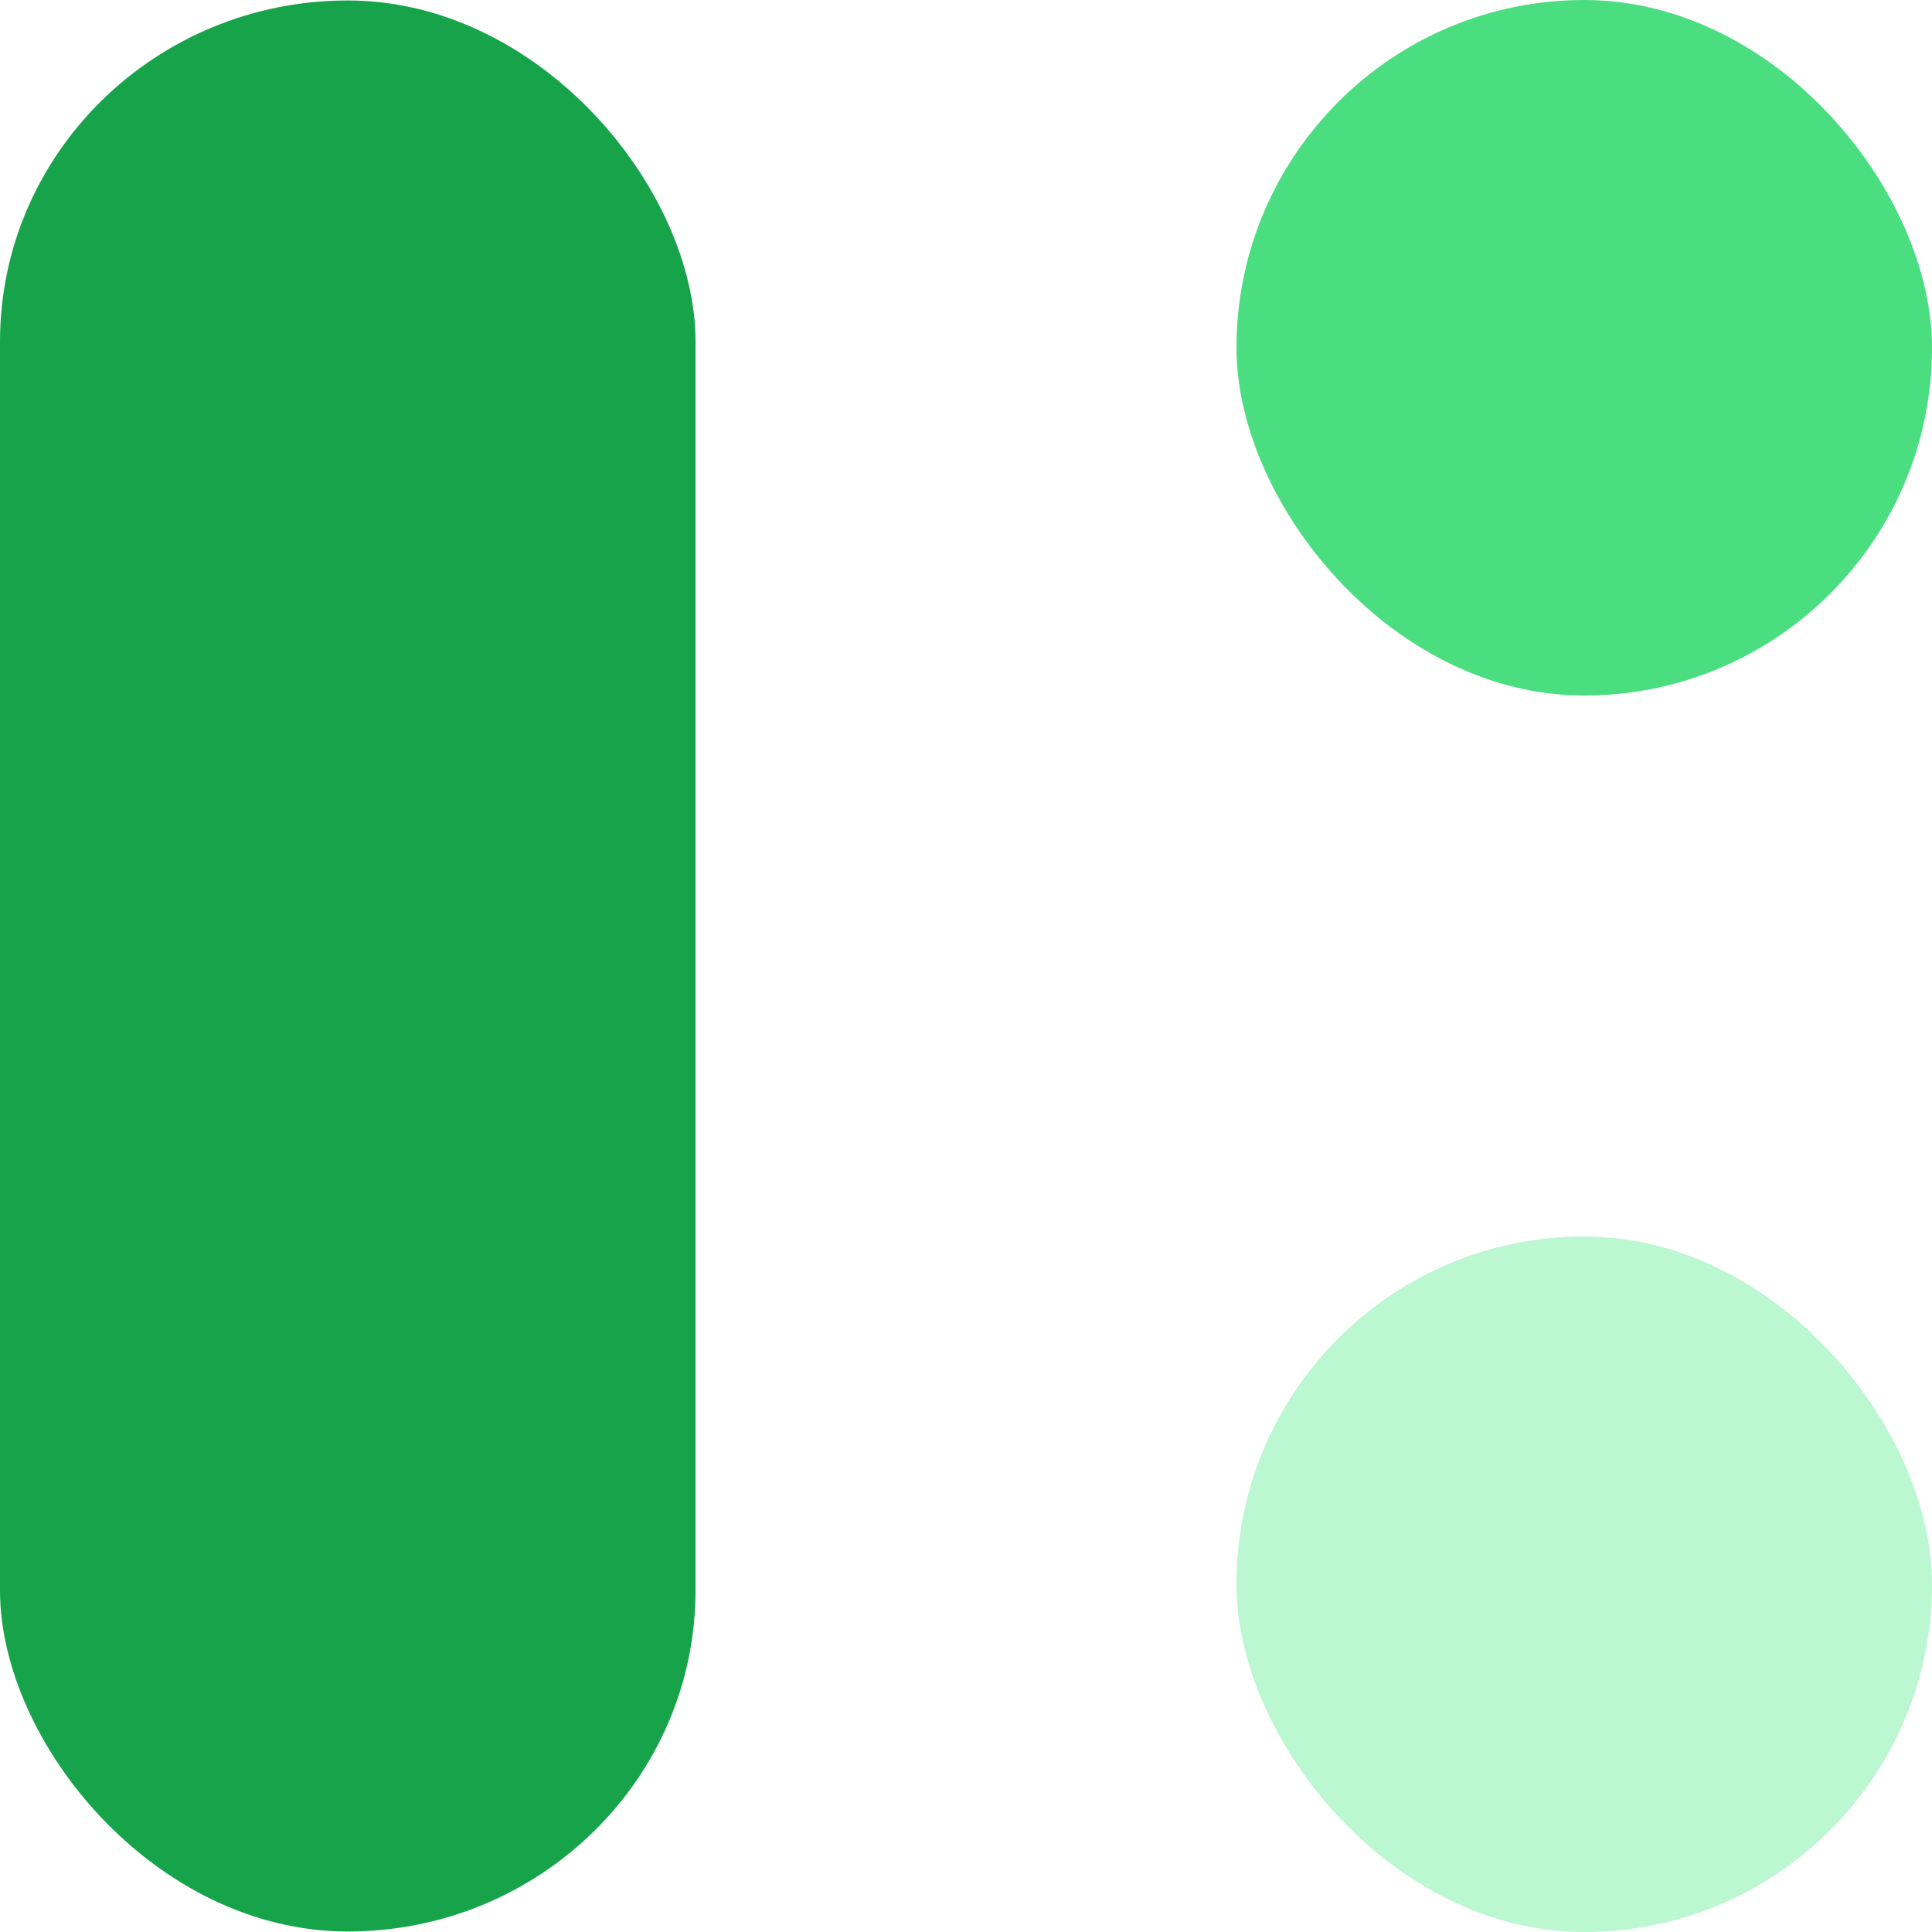 <svg id="ebm5XDCS9yp1" xmlns="http://www.w3.org/2000/svg" xmlns:xlink="http://www.w3.org/1999/xlink" viewBox="0 0 50 50" shape-rendering="geometricPrecision" text-rendering="geometricPrecision"><style>#ebm5XDCS9yp2 {animation: ebm5XDCS9yp2__sz 6000ms linear infinite normal forwards}@keyframes ebm5XDCS9yp2__sz { 0% {width: 18px;height: 50.943px;animation-timing-function: cubic-bezier(0,0,0.58,1)} 8.333% {width: 18px;height: 18.34px;animation-timing-function: cubic-bezier(0,0,0.58,1)} 16.667% {width: 18px;height: 18.34px;animation-timing-function: cubic-bezier(0,0,0.58,1)} 25% {width: 50px;height: 18.34px;animation-timing-function: cubic-bezier(0,0,0.58,1)} 33.333% {width: 18px;height: 18.34px;animation-timing-function: cubic-bezier(0,0,0.58,1)} 41.667% {width: 18px;height: 18.34px;animation-timing-function: cubic-bezier(0,0,0.58,1)} 50% {width: 18px;height: 50.943px;animation-timing-function: cubic-bezier(0,0,0.58,1)} 58.333% {width: 18px;height: 18.34px;animation-timing-function: cubic-bezier(0,0,0.58,1)} 66.667% {width: 18px;height: 18.34px;animation-timing-function: cubic-bezier(0,0,0.58,1)} 75% {width: 50px;height: 18.34px;animation-timing-function: cubic-bezier(0,0,0.58,1)} 83.333% {width: 18px;height: 18.34px;animation-timing-function: cubic-bezier(0,0,0.58,1)} 91.667% {width: 18px;height: 18.34px} 100% {width: 18px;height: 50.943px}} #ebm5XDCS9yp2_to {animation: ebm5XDCS9yp2_to__to 6000ms linear infinite normal forwards}@keyframes ebm5XDCS9yp2_to__to { 0% {transform: translate(9px,25px);animation-timing-function: cubic-bezier(0,0,0.58,1)} 8.333% {transform: translate(9px,25px);animation-timing-function: cubic-bezier(0,0,0.58,1)} 16.667% {transform: translate(9px,25px);animation-timing-function: cubic-bezier(0,0,0.58,1)} 25% {transform: translate(9px,25px);animation-timing-function: cubic-bezier(0,0,0.58,1)} 33.333% {transform: translate(41px,25px);animation-timing-function: cubic-bezier(0,0,0.58,1)} 41.667% {transform: translate(41px,25px);animation-timing-function: cubic-bezier(0,0,0.58,1)} 50% {transform: translate(41px,25px);animation-timing-function: cubic-bezier(0,0,0.58,1)} 58.333% {transform: translate(41px,57px);animation-timing-function: cubic-bezier(0,0,0.58,1)} 66.667% {transform: translate(41px,57px);animation-timing-function: cubic-bezier(0,0,0.58,1)} 75% {transform: translate(9px,57px);animation-timing-function: cubic-bezier(0,0,0.58,1)} 83.333% {transform: translate(9px,57px);animation-timing-function: cubic-bezier(0,0,0.58,1)} 91.667% {transform: translate(9px,57px)} 100% {transform: translate(9px,25px)}} #ebm5XDCS9yp3 {animation: ebm5XDCS9yp3__sz 6000ms linear infinite normal forwards}@keyframes ebm5XDCS9yp3__sz { 0% {width: 18px;height: 18px;animation-timing-function: cubic-bezier(0,0,0.58,1)} 8.333% {width: 50px;height: 18px;animation-timing-function: cubic-bezier(0,0,0.58,1)} 16.667% {width: 18px;height: 18px;animation-timing-function: cubic-bezier(0,0,0.58,1)} 25% {width: 18px;height: 18px;animation-timing-function: cubic-bezier(0,0,0.58,1)} 33.333% {width: 18px;height: 50px;animation-timing-function: cubic-bezier(0,0,0.58,1)} 41.667% {width: 18px;height: 18px;animation-timing-function: cubic-bezier(0,0,0.58,1)} 50% {width: 18px;height: 18px;animation-timing-function: cubic-bezier(0,0,0.58,1)} 58.333% {width: 50px;height: 18px;animation-timing-function: cubic-bezier(0,0,0.58,1)} 66.667% {width: 18px;height: 18px;animation-timing-function: cubic-bezier(0,0,0.58,1)} 75% {width: 18px;height: 18px;animation-timing-function: cubic-bezier(0,0,0.58,1)} 83.333% {width: 18px;height: 50px;animation-timing-function: cubic-bezier(0,0,0.58,1)} 91.667% {width: 18px;height: 18px} 100% {width: 18px;height: 18px}} #ebm5XDCS9yp3_to {animation: ebm5XDCS9yp3_to__to 6000ms linear infinite normal forwards}@keyframes ebm5XDCS9yp3_to__to { 0% {transform: translate(32px,32px);animation-timing-function: cubic-bezier(0,0,0.58,1)} 8.333% {transform: translate(0px,32px);animation-timing-function: cubic-bezier(0,0,0.58,1)} 16.667% {transform: translate(0px,32px);animation-timing-function: cubic-bezier(0,0,0.58,1)} 25% {transform: translate(0px,32px);animation-timing-function: cubic-bezier(0,0,0.58,1)} 33.333% {transform: translate(0px,0px);animation-timing-function: cubic-bezier(0,0,0.58,1)} 41.667% {transform: translate(0px,0px);animation-timing-function: cubic-bezier(0,0,0.58,1)} 50% {transform: translate(0px,0px);animation-timing-function: cubic-bezier(0,0,0.58,1)} 58.333% {transform: translate(0px,0px);animation-timing-function: cubic-bezier(0,0,0.58,1)} 66.667% {transform: translate(32px,0px);animation-timing-function: cubic-bezier(0,0,0.58,1)} 75% {transform: translate(32px,0px);animation-timing-function: cubic-bezier(0,0,0.58,1)} 83.333% {transform: translate(32px,0px);animation-timing-function: cubic-bezier(0,0,0.58,1)} 91.667% {transform: translate(32px,32px)} 100% {transform: translate(32px,32px)}} #ebm5XDCS9yp4 {animation: ebm5XDCS9yp4__sz 6000ms linear infinite normal forwards}@keyframes ebm5XDCS9yp4__sz { 0% {width: 18px;height: 18px;animation-timing-function: cubic-bezier(0,0,0.58,1)} 8.333% {width: 18px;height: 18px;animation-timing-function: cubic-bezier(0,0,0.58,1)} 16.667% {width: 18px;height: 50px;animation-timing-function: cubic-bezier(0,0,0.58,1)} 25% {width: 18px;height: 18px;animation-timing-function: cubic-bezier(0,0,0.58,1)} 33.333% {width: 18px;height: 18px;animation-timing-function: cubic-bezier(0,0,0.58,1)} 41.667% {width: 50px;height: 18px;animation-timing-function: cubic-bezier(0,0,0.58,1)} 50% {width: 18px;height: 18px;animation-timing-function: cubic-bezier(0,0,0.58,1)} 58.333% {width: 18px;height: 18px;animation-timing-function: cubic-bezier(0,0,0.58,1)} 66.667% {width: 18px;height: 50px;animation-timing-function: cubic-bezier(0,0,0.58,1)} 75% {width: 18px;height: 18px;animation-timing-function: cubic-bezier(0,0,0.58,1)} 83.333% {width: 18px;height: 18px;animation-timing-function: cubic-bezier(0,0,0.58,1)} 91.667% {width: 50px;height: 18px} 100% {width: 18px;height: 18px}} #ebm5XDCS9yp4_to {animation: ebm5XDCS9yp4_to__to 6000ms linear infinite normal forwards}@keyframes ebm5XDCS9yp4_to__to { 0% {transform: translate(32px,0px);animation-timing-function: cubic-bezier(0,0,0.58,1)} 8.333% {transform: translate(32px,0px);animation-timing-function: cubic-bezier(0,0,0.58,1)} 16.667% {transform: translate(32px,0px);animation-timing-function: cubic-bezier(0,0,0.58,1)} 25% {transform: translate(32px,32px);animation-timing-function: cubic-bezier(0,0,0.58,1)} 33.333% {transform: translate(32px,32px);animation-timing-function: cubic-bezier(0,0,0.58,1)} 41.667% {transform: translate(0px,32px);animation-timing-function: cubic-bezier(0,0,0.58,1)} 50% {transform: translate(0px,32px);animation-timing-function: cubic-bezier(0,0,0.58,1)} 58.333% {transform: translate(0px,32px);animation-timing-function: cubic-bezier(0,0,0.58,1)} 66.667% {transform: translate(0px,0px);animation-timing-function: cubic-bezier(0,0,0.58,1)} 75% {transform: translate(0px,0px);animation-timing-function: cubic-bezier(0,0,0.58,1)} 83.333% {transform: translate(0px,0px);animation-timing-function: cubic-bezier(0,0,0.58,1)} 91.667% {transform: translate(0px,0px)} 100% {transform: translate(32px,0px)}}></style><g id="ebm5XDCS9yp2_to" transform="translate(9,25)"><rect id="ebm5XDCS9yp2" width="18" height="50.943" rx="9" ry="9" transform="scale(1,0.981) translate(-9,-25.472)" fill="rgb(22,163,74)" stroke="none" stroke-width="1"/></g><g id="ebm5XDCS9yp3_to" transform="translate(32,32)"><rect id="ebm5XDCS9yp3" width="18" height="18" rx="9" ry="9" transform="translate(0,0)" fill="rgb(187,247,208)" stroke="none" stroke-width="1"/></g><g id="ebm5XDCS9yp4_to" transform="translate(32,0)"><rect id="ebm5XDCS9yp4" width="18" height="18" rx="9" ry="9" transform="translate(0,0)" fill="rgb(74,222,128)" stroke="none" stroke-width="1"/></g></svg>